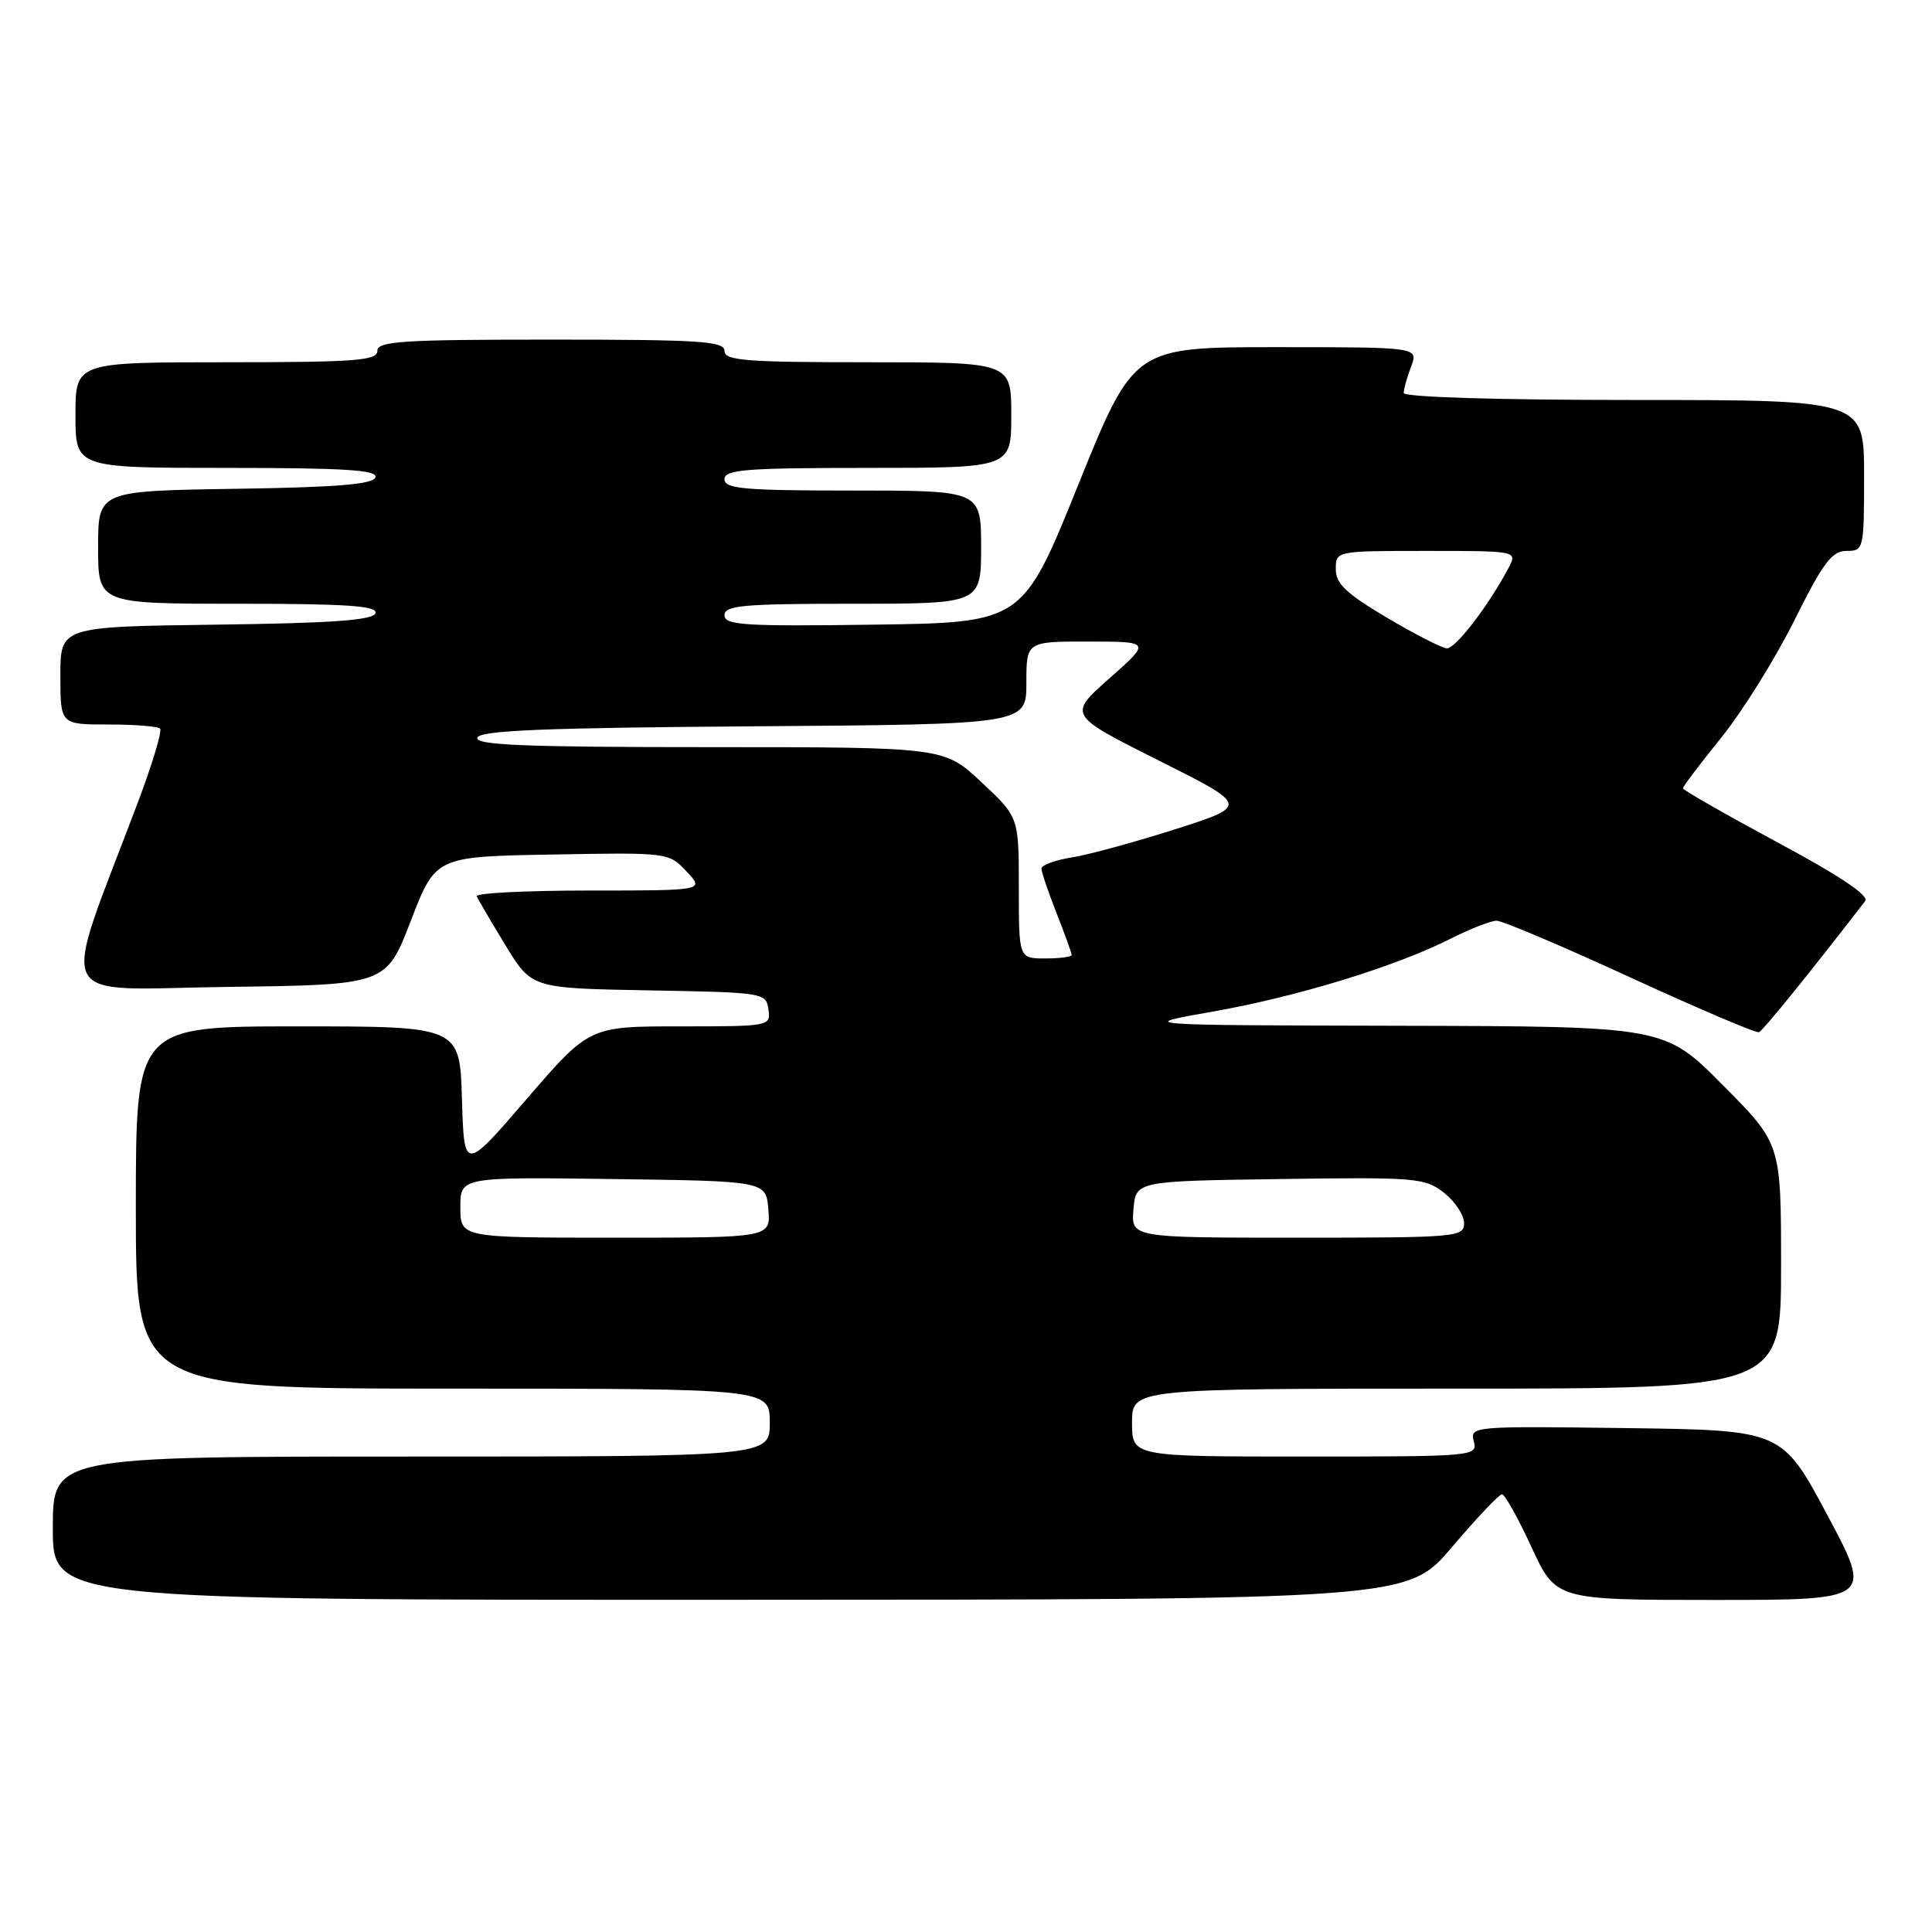 <?xml version="1.0" encoding="UTF-8" standalone="no"?>
<!DOCTYPE svg PUBLIC "-//W3C//DTD SVG 1.1//EN" "http://www.w3.org/Graphics/SVG/1.1/DTD/svg11.dtd" >
<svg xmlns="http://www.w3.org/2000/svg" xmlns:xlink="http://www.w3.org/1999/xlink" version="1.1" viewBox="0 0 256 256">
 <g >
 <path fill="currentColor"
d=" M 192.41 204.98 C 195.67 201.14 198.64 198.00 199.02 198.00 C 199.39 198.00 201.16 201.15 202.93 205.00 C 206.16 212.00 206.16 212.00 227.15 212.00 C 248.14 212.00 248.14 212.00 242.13 200.75 C 236.12 189.50 236.12 189.50 215.44 189.23 C 195.11 188.96 194.77 188.99 195.28 190.98 C 195.80 192.96 195.40 193.00 172.91 193.00 C 150.00 193.00 150.00 193.00 150.00 188.50 C 150.00 184.00 150.00 184.00 193.00 184.00 C 236.00 184.00 236.00 184.00 236.00 167.77 C 236.00 151.54 236.00 151.54 228.27 143.77 C 220.55 136.00 220.55 136.00 185.52 135.92 C 150.50 135.84 150.50 135.84 160.70 134.04 C 171.87 132.07 184.85 128.10 192.22 124.38 C 194.81 123.07 197.56 122.00 198.31 122.00 C 199.07 122.00 207.05 125.38 216.04 129.52 C 225.03 133.65 232.69 136.92 233.07 136.77 C 233.61 136.56 239.88 128.82 247.14 119.40 C 247.71 118.68 243.79 116.05 235.49 111.60 C 228.62 107.90 223.00 104.69 223.00 104.45 C 223.00 104.21 225.28 101.20 228.06 97.76 C 230.85 94.31 235.20 87.34 237.74 82.25 C 241.57 74.55 242.74 73.00 244.67 73.00 C 246.95 73.00 247.00 72.80 247.00 63.00 C 247.00 53.00 247.00 53.00 216.50 53.00 C 198.25 53.00 186.00 52.62 186.00 52.07 C 186.00 51.55 186.44 49.98 186.98 48.57 C 187.95 46.00 187.95 46.00 169.10 46.00 C 150.24 46.00 150.24 46.00 142.87 64.25 C 135.50 82.50 135.50 82.50 115.75 82.77 C 98.62 83.01 96.00 82.84 96.00 81.52 C 96.00 80.22 98.45 80.00 113.00 80.00 C 130.00 80.00 130.00 80.00 130.00 72.50 C 130.00 65.00 130.00 65.00 113.00 65.00 C 98.56 65.00 96.00 64.77 96.00 63.50 C 96.00 62.22 98.78 62.00 115.00 62.00 C 134.00 62.00 134.00 62.00 134.00 55.00 C 134.00 48.00 134.00 48.00 115.00 48.00 C 98.78 48.00 96.00 47.78 96.00 46.50 C 96.00 45.21 92.78 45.00 73.00 45.00 C 53.22 45.00 50.00 45.21 50.00 46.50 C 50.00 47.78 47.11 48.00 30.00 48.00 C 10.00 48.00 10.00 48.00 10.00 55.00 C 10.00 62.00 10.00 62.00 30.08 62.00 C 45.71 62.00 50.07 62.28 49.75 63.25 C 49.44 64.18 44.61 64.57 31.17 64.77 C 13.00 65.05 13.00 65.05 13.00 72.52 C 13.00 80.00 13.00 80.00 31.58 80.00 C 46.01 80.00 50.07 80.28 49.75 81.25 C 49.44 82.18 44.12 82.57 28.67 82.77 C 8.00 83.04 8.00 83.04 8.00 89.52 C 8.00 96.00 8.00 96.00 14.33 96.00 C 17.82 96.00 20.91 96.24 21.21 96.54 C 21.51 96.84 20.19 101.23 18.28 106.29 C 7.91 133.79 6.59 131.07 30.15 130.77 C 51.17 130.50 51.17 130.50 54.44 122.00 C 57.72 113.50 57.72 113.50 73.16 113.23 C 88.54 112.95 88.62 112.96 90.98 115.48 C 93.35 118.00 93.35 118.00 78.09 118.00 C 69.70 118.00 62.98 118.34 63.17 118.76 C 63.35 119.19 65.06 122.10 66.97 125.24 C 70.44 130.95 70.44 130.95 85.97 131.23 C 101.22 131.50 101.51 131.54 101.82 133.75 C 102.14 135.98 102.01 136.00 90.11 136.00 C 78.09 136.00 78.09 136.00 69.79 145.62 C 61.50 155.25 61.50 155.25 61.21 145.62 C 60.93 136.00 60.93 136.00 39.46 136.00 C 18.00 136.00 18.00 136.00 18.00 160.00 C 18.00 184.00 18.00 184.00 60.00 184.00 C 102.00 184.00 102.00 184.00 102.00 188.50 C 102.00 193.00 102.00 193.00 54.50 193.00 C 7.00 193.00 7.00 193.00 7.00 202.50 C 7.00 212.00 7.00 212.00 96.75 211.98 C 186.50 211.96 186.50 211.96 192.41 204.98 Z  M 61.00 159.98 C 61.00 155.96 61.00 155.96 81.25 156.23 C 101.50 156.50 101.50 156.50 101.81 160.25 C 102.12 164.00 102.12 164.00 81.56 164.00 C 61.00 164.00 61.00 164.00 61.00 159.98 Z  M 150.19 160.25 C 150.50 156.50 150.50 156.50 169.59 156.23 C 187.67 155.97 188.82 156.07 191.34 158.05 C 192.80 159.20 194.00 161.01 194.00 162.07 C 194.00 163.92 193.06 164.00 171.94 164.00 C 149.88 164.00 149.88 164.00 150.19 160.25 Z  M 135.00 117.64 C 135.00 108.27 135.00 108.27 130.04 103.64 C 125.09 99.00 125.09 99.00 93.96 99.00 C 69.50 99.00 62.92 98.73 63.25 97.75 C 63.57 96.79 71.98 96.44 99.83 96.24 C 136.00 95.98 136.00 95.98 136.00 90.49 C 136.00 85.00 136.00 85.00 144.25 85.01 C 152.50 85.02 152.50 85.02 147.01 89.88 C 141.52 94.74 141.52 94.74 153.50 100.75 C 165.47 106.75 165.47 106.75 155.79 109.86 C 150.46 111.56 144.28 113.25 142.05 113.61 C 139.82 113.96 138.00 114.63 138.00 115.09 C 138.00 115.55 138.90 118.21 140.00 121.00 C 141.10 123.79 142.00 126.28 142.00 126.54 C 142.00 126.79 140.43 127.00 138.50 127.00 C 135.00 127.00 135.00 127.00 135.00 117.64 Z  M 183.75 81.83 C 178.38 78.65 177.00 77.34 177.00 75.42 C 177.00 73.00 177.00 73.00 189.04 73.00 C 201.07 73.00 201.07 73.00 199.89 75.25 C 197.28 80.20 192.84 86.00 191.70 85.91 C 191.04 85.86 187.46 84.03 183.75 81.83 Z "/>
</g>
</svg>
